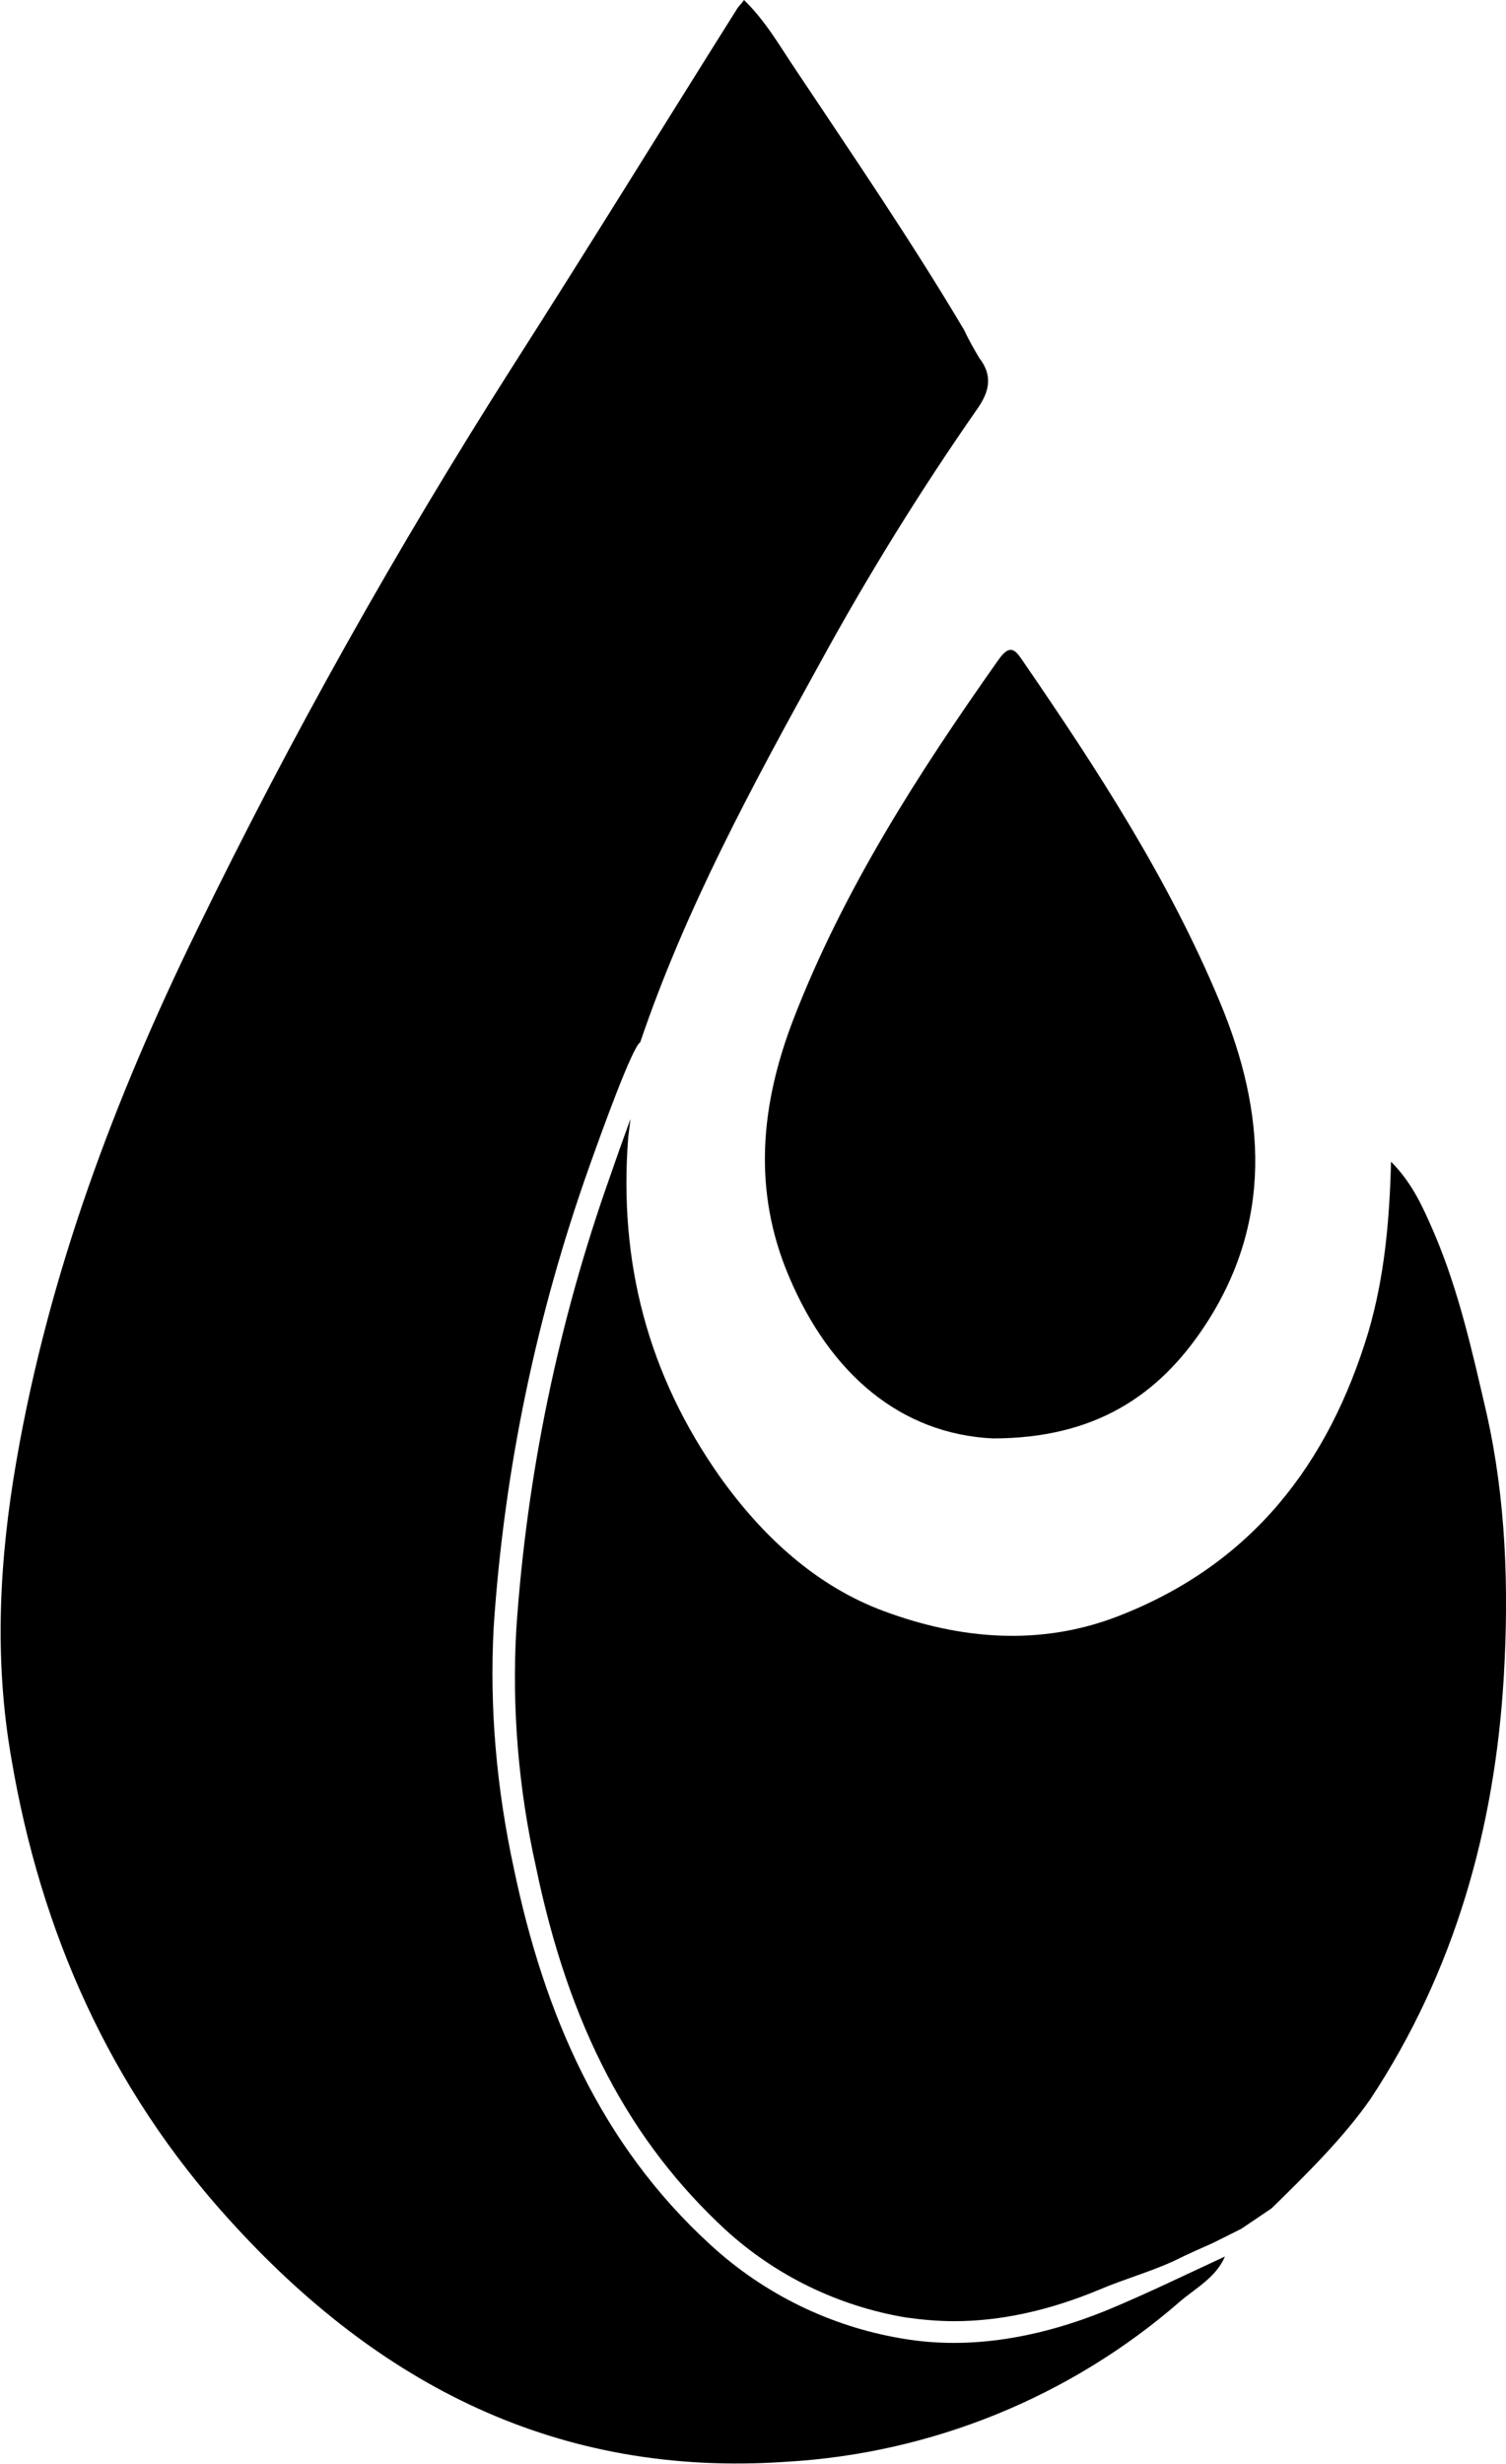 <?xml version="1.0" encoding="utf-8"?>
<!-- Generator: Adobe Illustrator 25.3.1, SVG Export Plug-In . SVG Version: 6.00 Build 0)  -->
<svg version="1.1" id="Layer_1" xmlns="http://www.w3.org/2000/svg" xmlns:xlink="http://www.w3.org/1999/xlink" x="0px" y="0px"
	 viewBox="0 0 200.4 327.7" style="enable-background:new 0 0 200.4 327.7;" xml:space="preserve">
<g id="Layer_2_1_">
	<g id="Layer_1-2">
		<path d="M163,300.1c-1.2,2.8-3.9,4.2-6,6c-14.6,12.7-33.1,20.2-52.4,21.3c-30.4,2.1-54.3-10.3-74.1-32.2
			c-15.9-17.5-25.1-38.3-29-61.4c-2.3-13.2-1.6-26.4,0.7-39.6c4.3-24.8,13-48,24-70.5C38.7,98,52.7,73.1,68.1,48.9
			C78.2,33.1,88,17.2,98,1.3c0.2-0.4,0.6-0.7,1-1.3c2.9,2.8,4.8,6.2,6.9,9.3c7.6,11.4,15.4,22.8,22.4,34.6c0.6,1.3,1.3,2.5,2,3.7
			c1.8,2.3,1.4,4.4-0.2,6.7c-7.6,10.9-14.6,22.2-21,33.9c-9,16.3-17.9,32.7-23.9,50.4c-1.1,0.7-5.2,12.1-6.8,16.6
			c-7,19.7-11.3,40.2-12.7,61.1c-0.6,10.9,0.4,21.7,2.7,32.3c4,19.1,11.4,36.5,26.2,50c7.1,6.5,15.9,10.8,25.4,12.4
			c9.2,1.6,18.6-0.2,27.4-3.8C152.7,305,157.8,302.5,163,300.1z"/>
		<path d="M132.1,191.3c-12.2-0.6-21.6-8.5-27.1-21.5c-4.9-11.5-3.8-22.9,0.6-34.3c6.7-17.3,16.7-32.8,27.3-47.8
			c1.5-2.1,2.2-1.3,3.2,0.2c9.9,14.4,19.4,29,26.2,45.3c6.2,14.8,7.1,29.5-2.1,43.3C154.2,185.5,145.8,191.3,132.1,191.3z"/>
	</g>
	<path d="M200.1,223.1c-1.2,20-6.5,39-17.7,56c-3.6,5.2-8.7,10.2-13.2,14.6c0,0-4,2.7-4,2.7l-3.8,1.9c-1.8,0.8-3.4,1.5-5.2,2.4
		c-3.3,1.5-6.6,2.4-9.9,3.8c-6.7,2.8-13.2,4.2-19.3,4.2c-2.2,0-4.4-0.2-6.5-0.5c-8.9-1.5-17.2-5.5-23.9-11.6
		c-12.8-11.8-20.9-27.1-25.3-48.4c-2.3-10.3-3.2-21-2.6-31.5c1.4-20.6,5.6-40.9,12.5-60.3c1-2.9,1.9-5.4,2.7-7.6
		c-0.1,0.8-0.2,1.6-0.3,2.4c-1.3,16.6,2.6,31.6,12.2,45.2c5.7,8,12.9,14.6,21.9,17.9c10,3.7,20.7,4.7,31.2,0.6
		c17.7-6.9,27.9-20.2,33.2-37.8c2.1-7.2,2.8-14.6,3-22.6c2.9,2.9,4.3,6.2,5.7,9.4c3.3,7.7,5.1,15.8,7,24
		C200.4,199.4,200.8,211.3,200.1,223.1z"/>
</g>
</svg>
